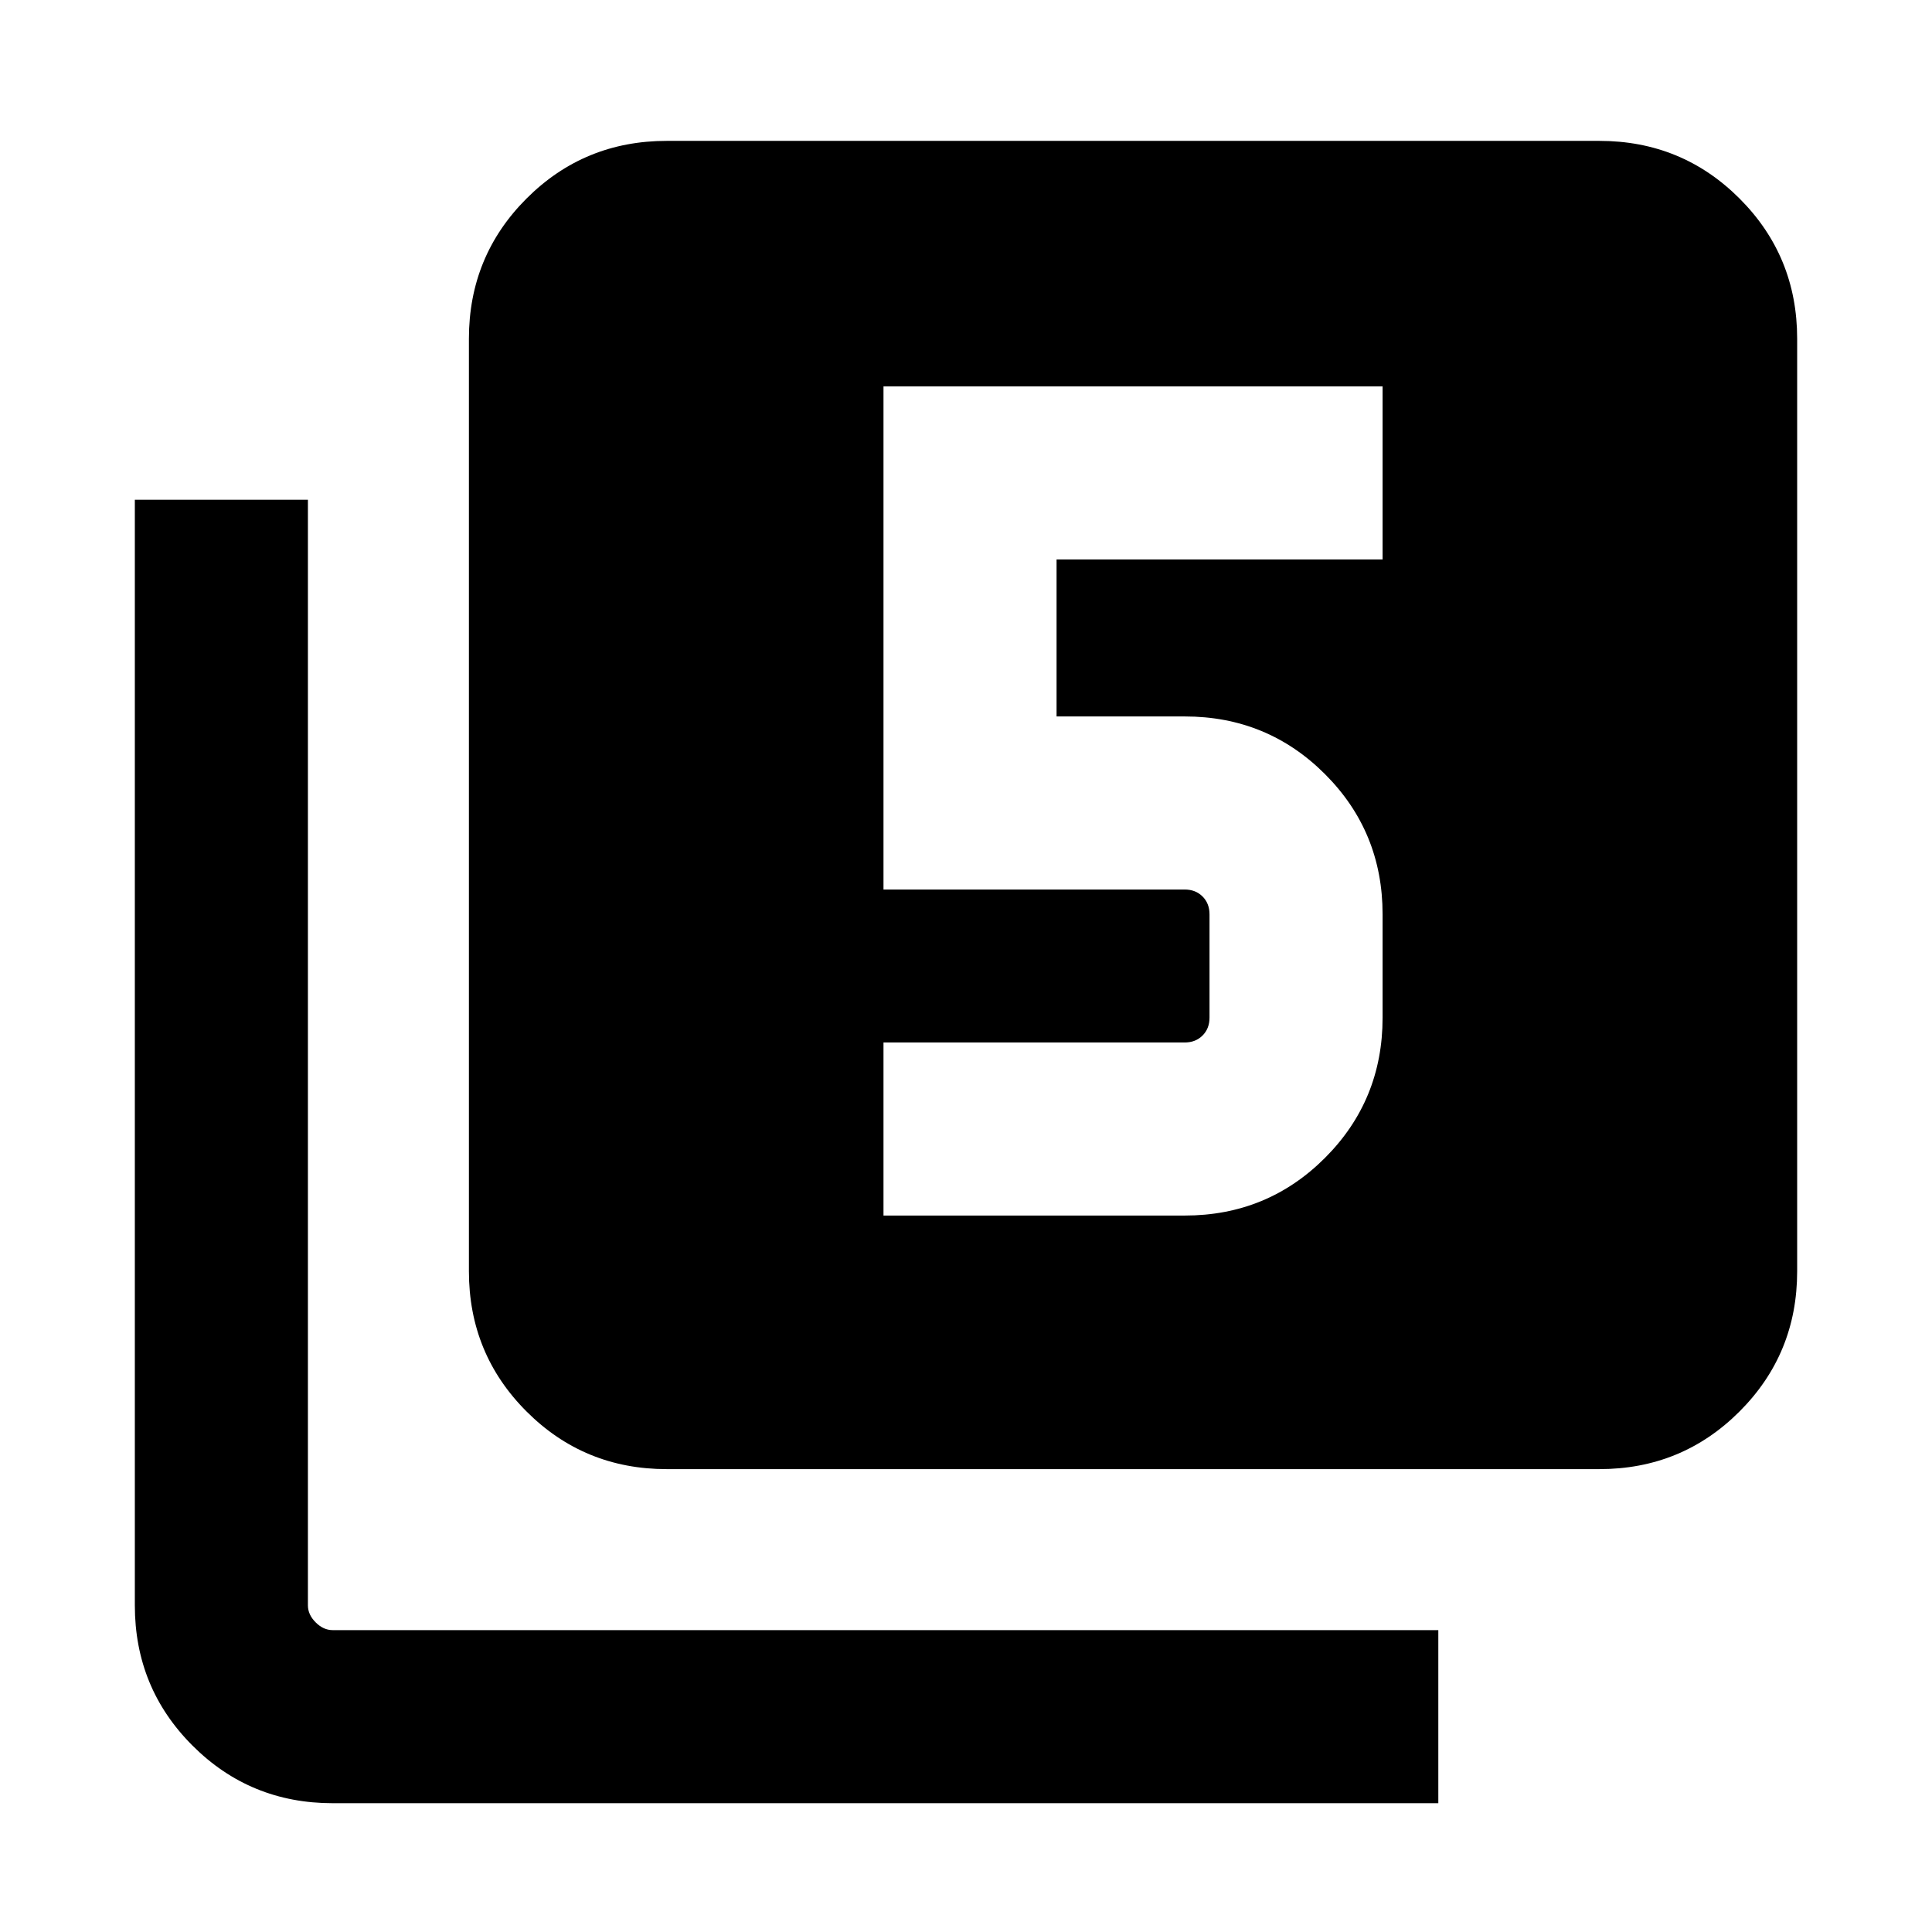 <svg xmlns="http://www.w3.org/2000/svg" height="24" viewBox="0 -960 960 960" width="24"><path d="M439-356h149.69q41.03 0 69.67-28.64T687-454.31v-51.38q0-41.03-28.64-69.67T588.69-604H525v-78h162v-86H439v250h149.69q5.39 0 8.85 3.46t3.46 8.85v51.38q0 5.39-3.46 8.85t-8.85 3.46H439v86ZM331.31-230q-41.03 0-69.67-28.64T233-328.31v-463.38q0-41.03 28.64-69.67T331.31-890h463.38q41.03 0 69.67 28.64T893-791.69v463.38q0 41.03-28.64 69.67T794.69-230H331.31Zm-166 166q-41.03 0-69.67-28.64T67-162.31v-549.38h86v549.38q0 4.62 3.85 8.46 3.84 3.85 8.46 3.85h549.38v86H165.31Z"/></svg>